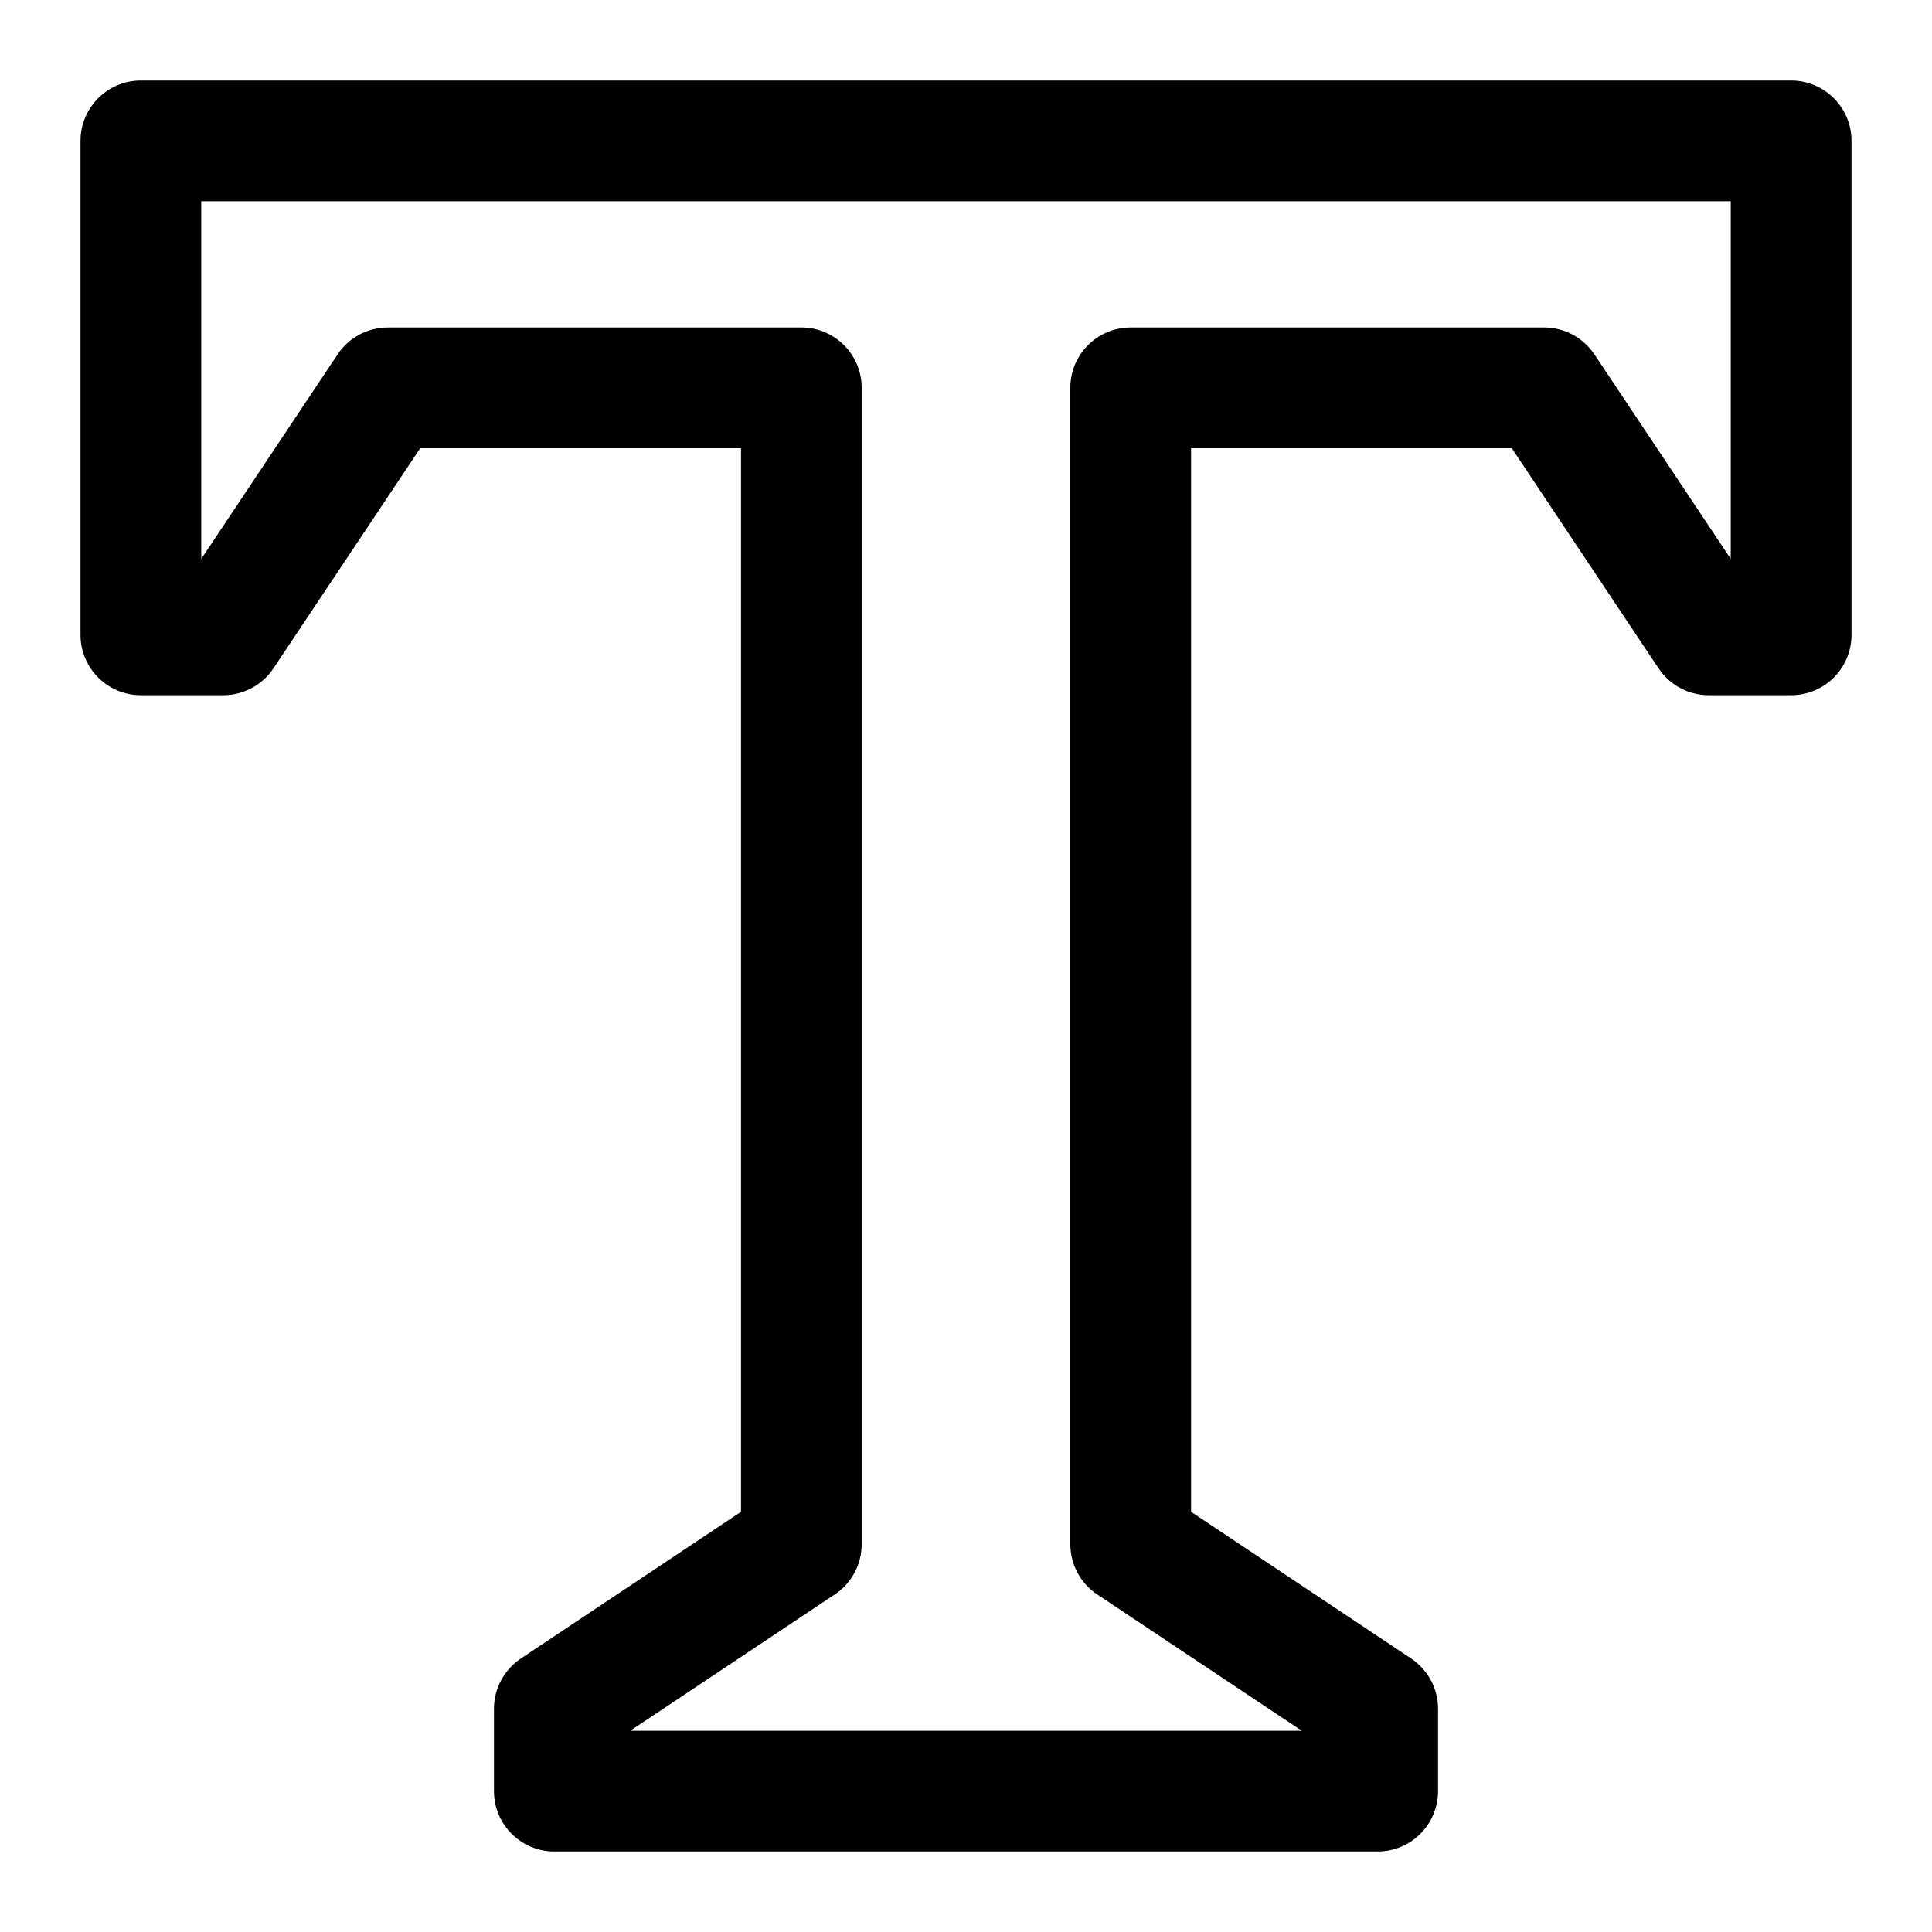 <svg xmlns="http://www.w3.org/2000/svg" viewBox="0 0 24 24"><path fill="currentColor" fill-rule="evenodd" d="M1 1.75C1 1.336 1.336 1 1.75 1H22.25C22.664 1 23 1.336 23 1.75V7.886C23 8.301 22.664 8.636 22.25 8.636H21.227C20.977 8.636 20.742 8.511 20.603 8.302L18.78 5.568H14.796V18.78L17.53 20.603C17.738 20.742 17.864 20.977 17.864 21.227V22.25C17.864 22.664 17.528 23 17.114 23H6.886C6.472 23 6.136 22.664 6.136 22.25V21.227C6.136 20.977 6.262 20.742 6.47 20.603L9.205 18.78V5.568H5.22L3.397 8.302C3.258 8.511 3.023 8.636 2.773 8.636H1.75C1.336 8.636 1 8.301 1 7.886V1.75ZM2.5 2.5V6.943L4.194 4.402C4.333 4.194 4.567 4.068 4.818 4.068H9.955C10.369 4.068 10.704 4.404 10.704 4.818V19.182C10.704 19.433 10.579 19.667 10.371 19.806L7.829 21.5H16.171L13.629 19.806C13.421 19.667 13.296 19.433 13.296 19.182V4.818C13.296 4.404 13.631 4.068 14.046 4.068H19.182C19.433 4.068 19.667 4.194 19.806 4.402L21.5 6.943V2.5H2.5Z" clip-rule="evenodd"/></svg>